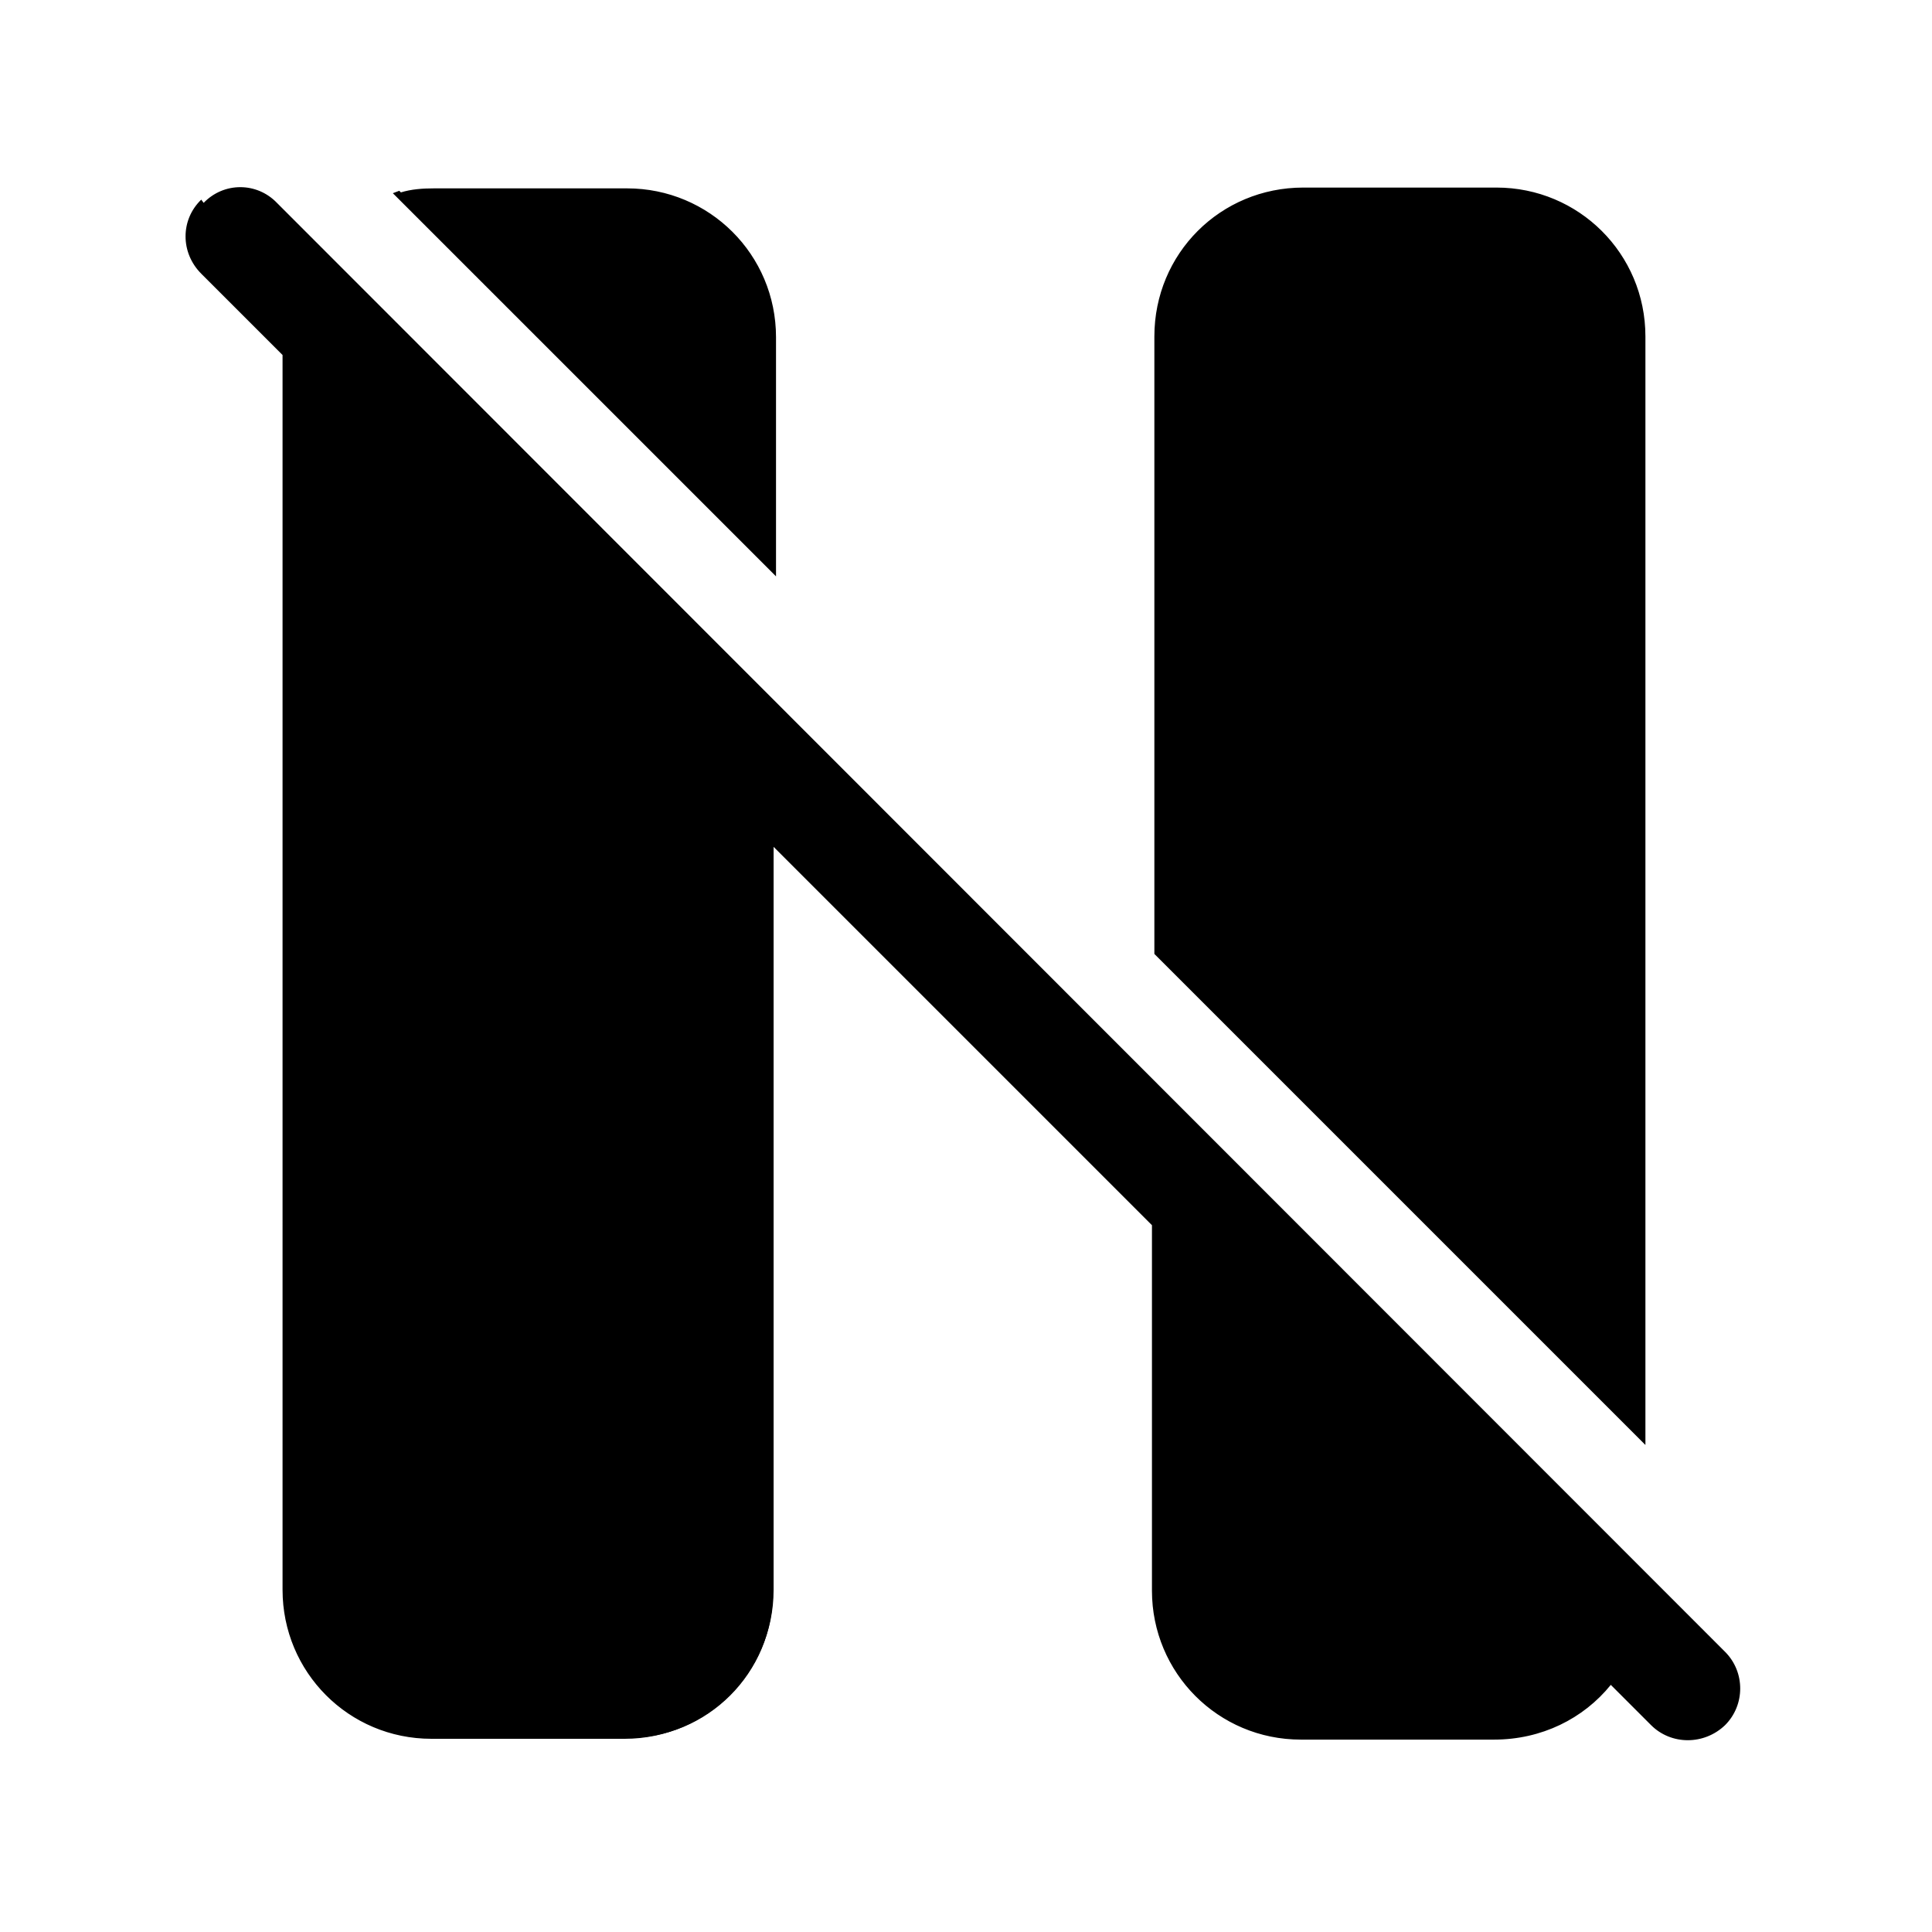 <svg viewBox="0 0 24 24" xmlns="http://www.w3.org/2000/svg"><g fill="currentColor"><path d="M3.6 4.44v15.35c0 .99.8 1.8 1.8 1.8h2.4c.99 0 1.8-.81 1.8-1.8v-9.36l4.8 4.8v4.55c0 .99.8 1.8 1.8 1.8h2.4c.58 0 1.1-.29 1.43-.72l.53.53c.23.23.61.23.84 0 .23-.24.23-.62 0-.85l-18.01-18c-.24-.24-.62-.24-.85 0 -.24.23-.24.61 0 .84L3.56 4.4Zm10.8 7.4l6 6V4.18c0-1-.81-1.8-1.8-1.8h-2.4c-1 0-1.8.8-1.8 1.8v7.65ZM4.99 2.43l4.6 4.6V4.17c0-1-.81-1.8-1.8-1.8h-2.4c-.15 0-.28.01-.41.04Z"/><path fill="currentColor" fill-rule="evenodd" d="M4.98 2.39c.13-.04.27-.05.41-.05h2.4c1.02 0 1.85.82 1.85 1.85v2.97L4.88 2.4l.08-.03Zm.11.07l4.45 4.45V4.17c0-.97-.79-1.75-1.75-1.75h-2.4c-.11 0-.21 0-.31.02Zm9.25 1.72c0-1.03.82-1.85 1.85-1.85h2.4c1.02 0 1.85.82 1.85 1.85v13.77l-6.1-6.1V4.17Zm1.85-1.75c-.97 0-1.75.78-1.75 1.75v7.63l5.9 5.9V4.17c0-.97-.79-1.75-1.75-1.75h-2.4Zm-13.66.09c.25-.26.66-.26.91 0l17.99 18c.25.25.25.66 0 .91 -.26.25-.67.25-.92 0l-.5-.5c-.34.42-.86.68-1.45.68h-2.4c-1.03 0-1.85-.83-1.85-1.85v-4.54l-4.7-4.7v9.23c0 1.02-.83 1.85-1.85 1.85h-2.4c-1.03 0-1.85-.83-1.85-1.85V4.41L2.5 3.4c-.26-.26-.26-.67 0-.92Zm.84.07c-.22-.22-.57-.22-.78 0 -.22.21-.22.56 0 .77l1.03 1.03v15.37c0 .96.78 1.75 1.75 1.75h2.4c.96 0 1.75-.79 1.75-1.75v-9.48l4.9 4.9v4.57c0 .96.78 1.75 1.75 1.75h2.4c.57 0 1.07-.28 1.39-.7l.03-.05 .57.57c.21.21.56.21.77 0 .21-.22.21-.57 0-.78l-18-18.01Z"/></g></svg>
